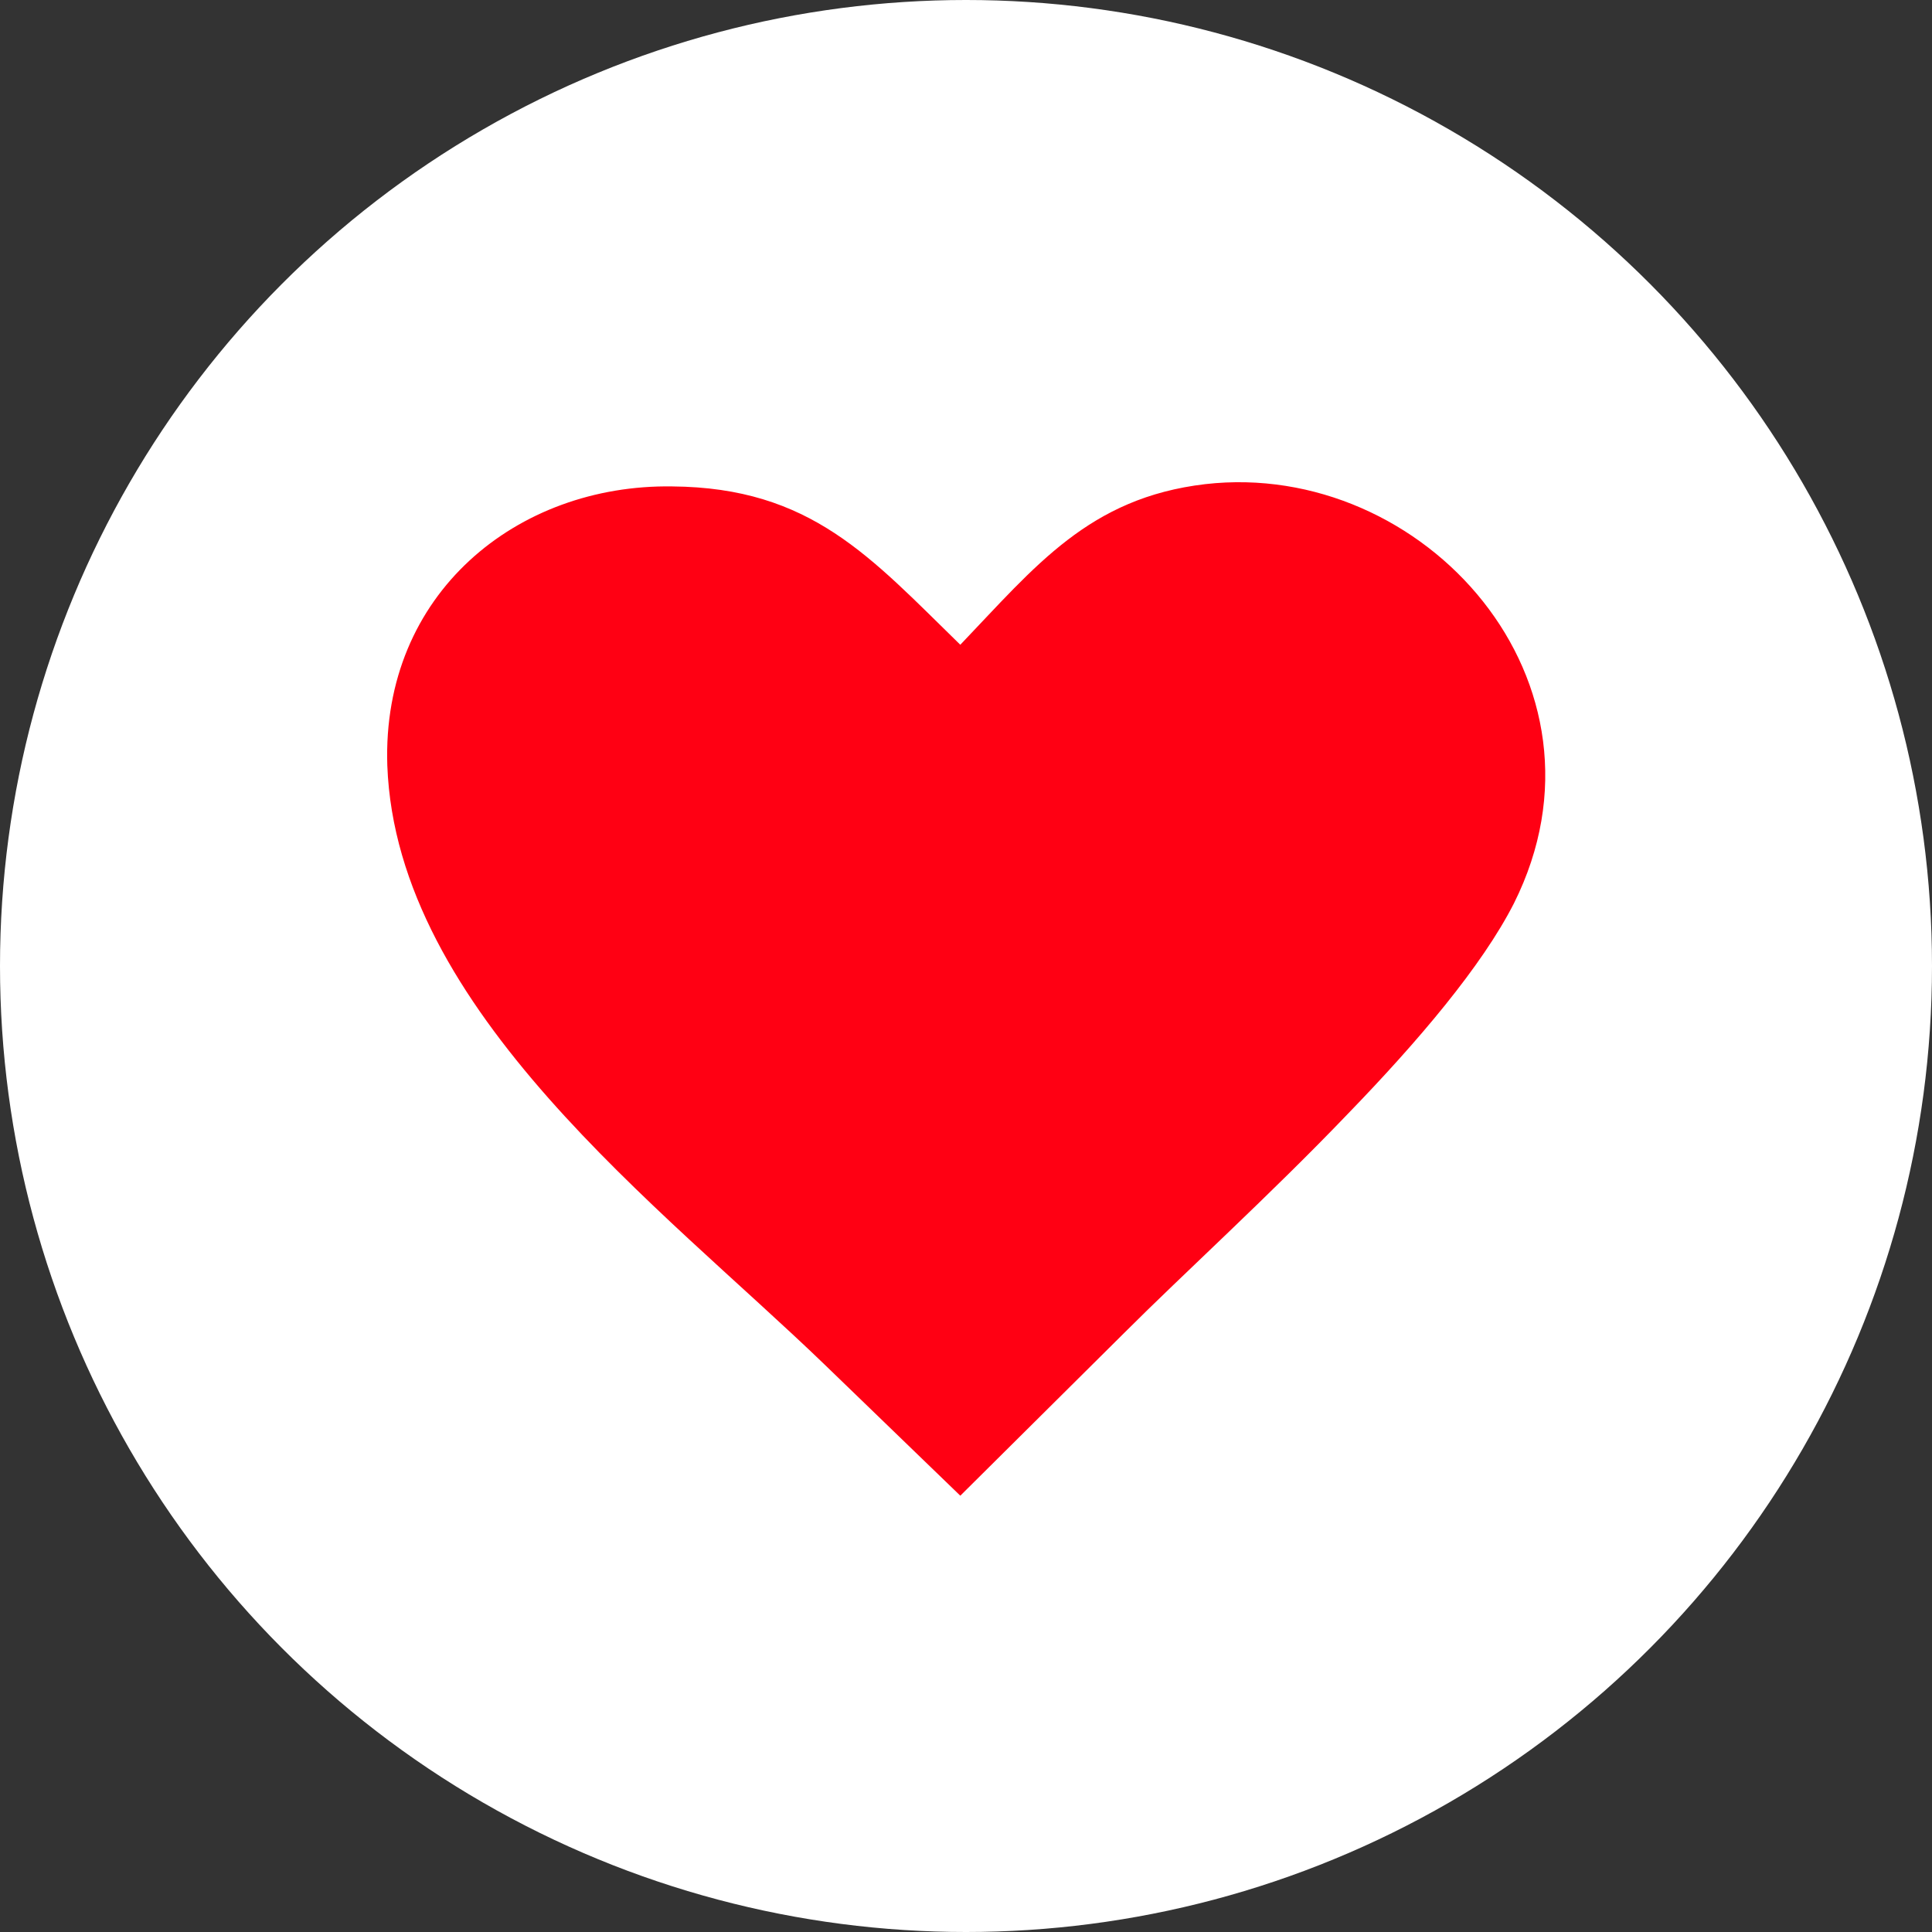 <?xml version="1.0" encoding="utf-8"?>
<!-- Generator: Adobe Illustrator 26.3.1, SVG Export Plug-In . SVG Version: 6.00 Build 0)  -->
<svg version="1.1" id="Layer_1" xmlns="http://www.w3.org/2000/svg" xmlns:xlink="http://www.w3.org/1999/xlink" x="0px" y="0px"
	 viewBox="0 0 169.6 169.6" style="enable-background:new 0 0 169.6 169.6;" xml:space="preserve">
<rect x="0" y="0" width="169.6" height="169.6" fill="#333333" stroke="none"/>
<style type="text/css">
	.st0{fill-rule:evenodd;clip-rule:evenodd;fill:#FFFFFF;}
	.st1{fill-rule:evenodd;clip-rule:evenodd;fill:#FF0013;}
</style>
<circle class="st0" cx="84.8" cy="84.8" r="84.8"/>
<path class="st1" d="M84.3,56.6c6.6-6.9,11.3-12.9,21.5-14.1c19.2-2.2,36.8,17.4,27.1,36.8c-2.8,5.5-8.4,12.1-14.6,18.5
	c-6.8,7.1-14.4,14-19.6,19.2l-14.4,14.3l-11.9-11.5C58.1,106,34.8,88.7,34,67.2c-0.5-15.1,11.4-24.7,25-24.5
	C71.2,42.8,76.4,48.9,84.3,56.6z"/>
</svg>
